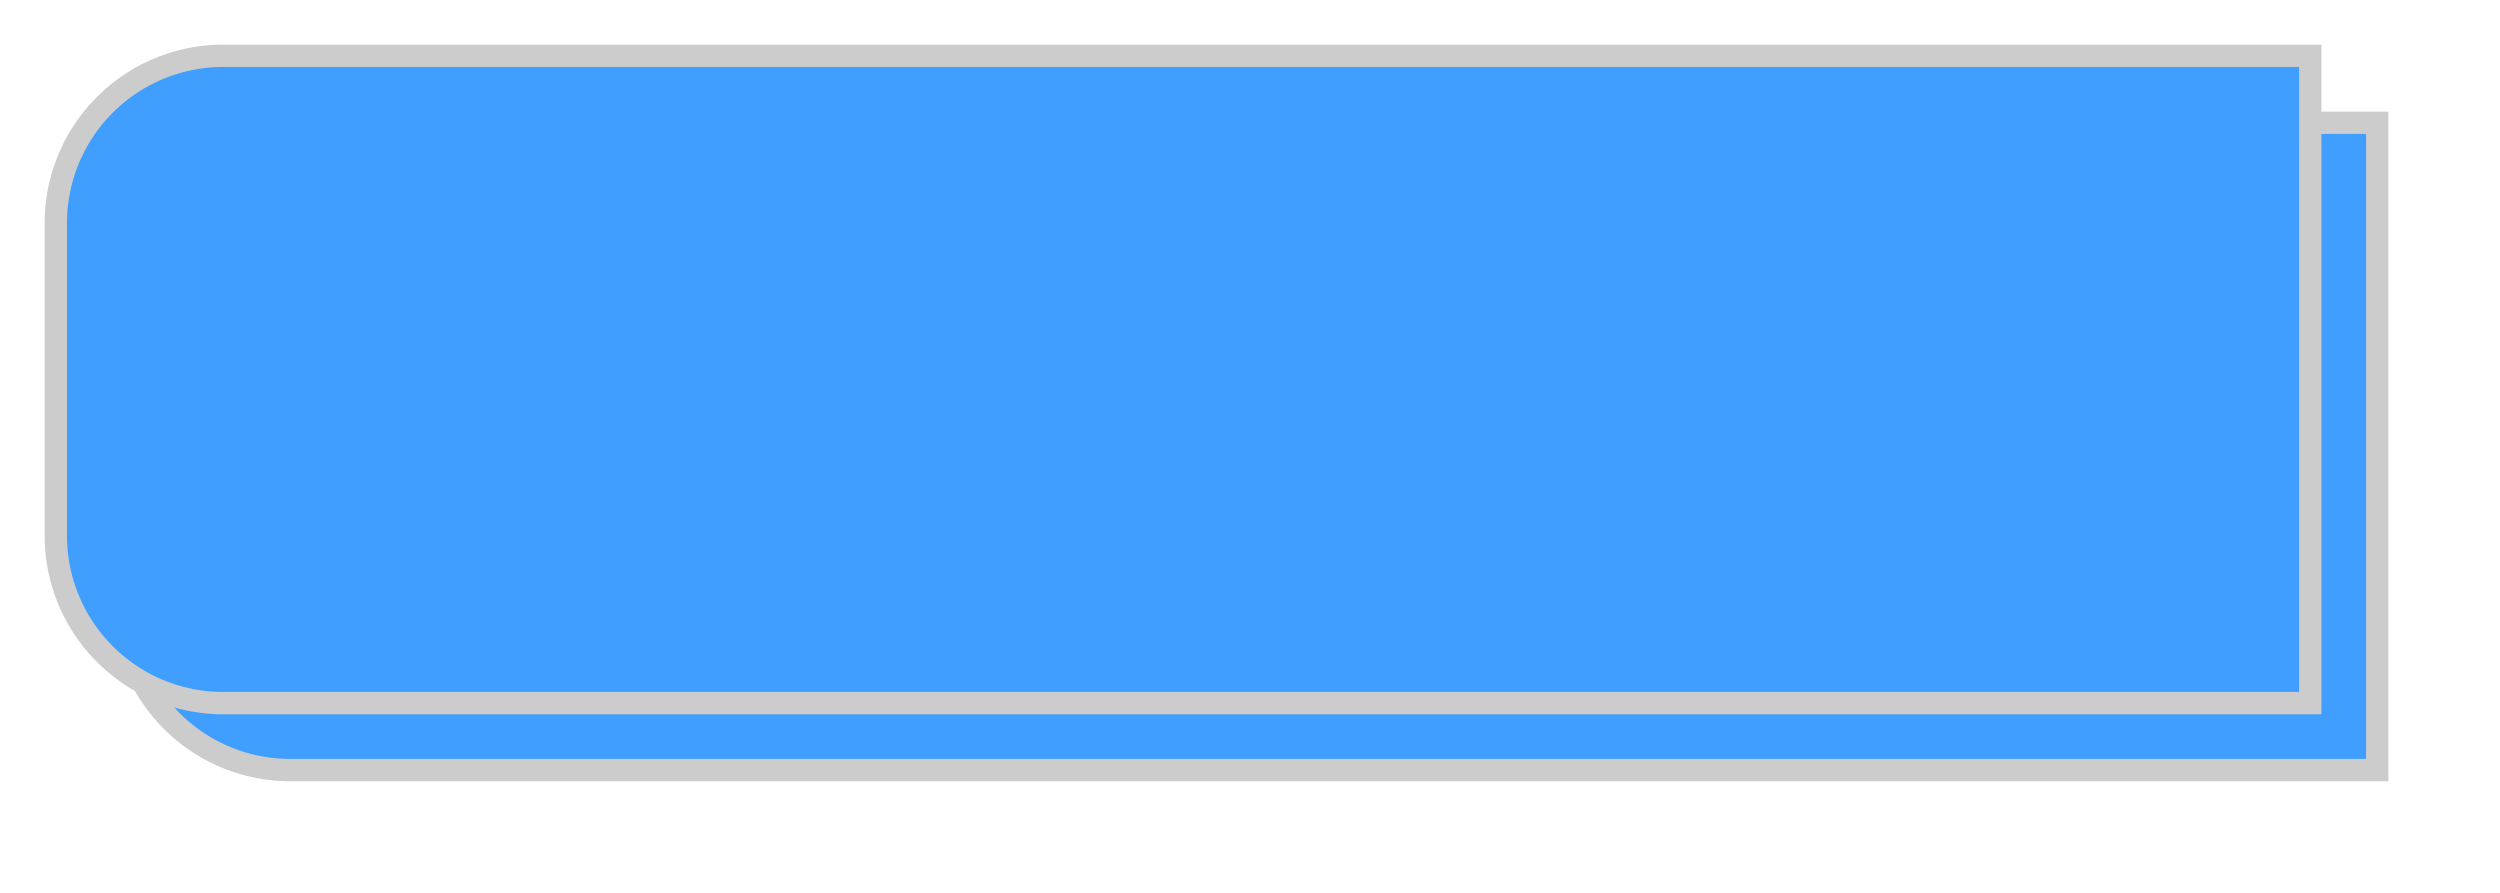 ﻿<?xml version="1.0" encoding="utf-8"?>
<svg version="1.1" xmlns:xlink="http://www.w3.org/1999/xlink" width="112px" height="40px" xmlns="http://www.w3.org/2000/svg">
  <defs>
    <filter x="134px" y="181px" width="112px" height="40px" filterUnits="userSpaceOnUse" id="filter132">
      <feOffset dx="3" dy="3" in="SourceAlpha" result="shadowOffsetInner" />
      <feGaussianBlur stdDeviation="2.5" in="shadowOffsetInner" result="shadowGaussian" />
      <feComposite in2="shadowGaussian" operator="atop" in="SourceAlpha" result="shadowComposite" />
      <feColorMatrix type="matrix" values="0 0 0 0 0.8  0 0 0 0 0.8  0 0 0 0 0.8  0 0 0 0.176 0  " in="shadowComposite" />
    </filter>
    <g id="widget133">
      <path d="M 136.5 191  A 7.5 7.5 0 0 1 144 183.5 L 237.5 183.5  L 237.5 212.5  L 144 212.5  A 7.5 7.5 0 0 1 136.5 205 L 136.5 191  Z " fill-rule="nonzero" fill="#409eff" stroke="none" fill-opacity="0.996" />
      <path d="M 136.5 191  A 7.5 7.5 0 0 1 144 183.5 L 237.5 183.5  L 237.5 212.5  L 144 212.5  A 7.5 7.5 0 0 1 136.5 205 L 136.5 191  Z " stroke-width="1" stroke="#cccccc" fill="none" />
    </g>
  </defs>
  <g transform="matrix(1 0 0 1 -134 -181 )">
    <use xlink:href="#widget133" filter="url(#filter132)" />
    <use xlink:href="#widget133" />
  </g>
</svg>